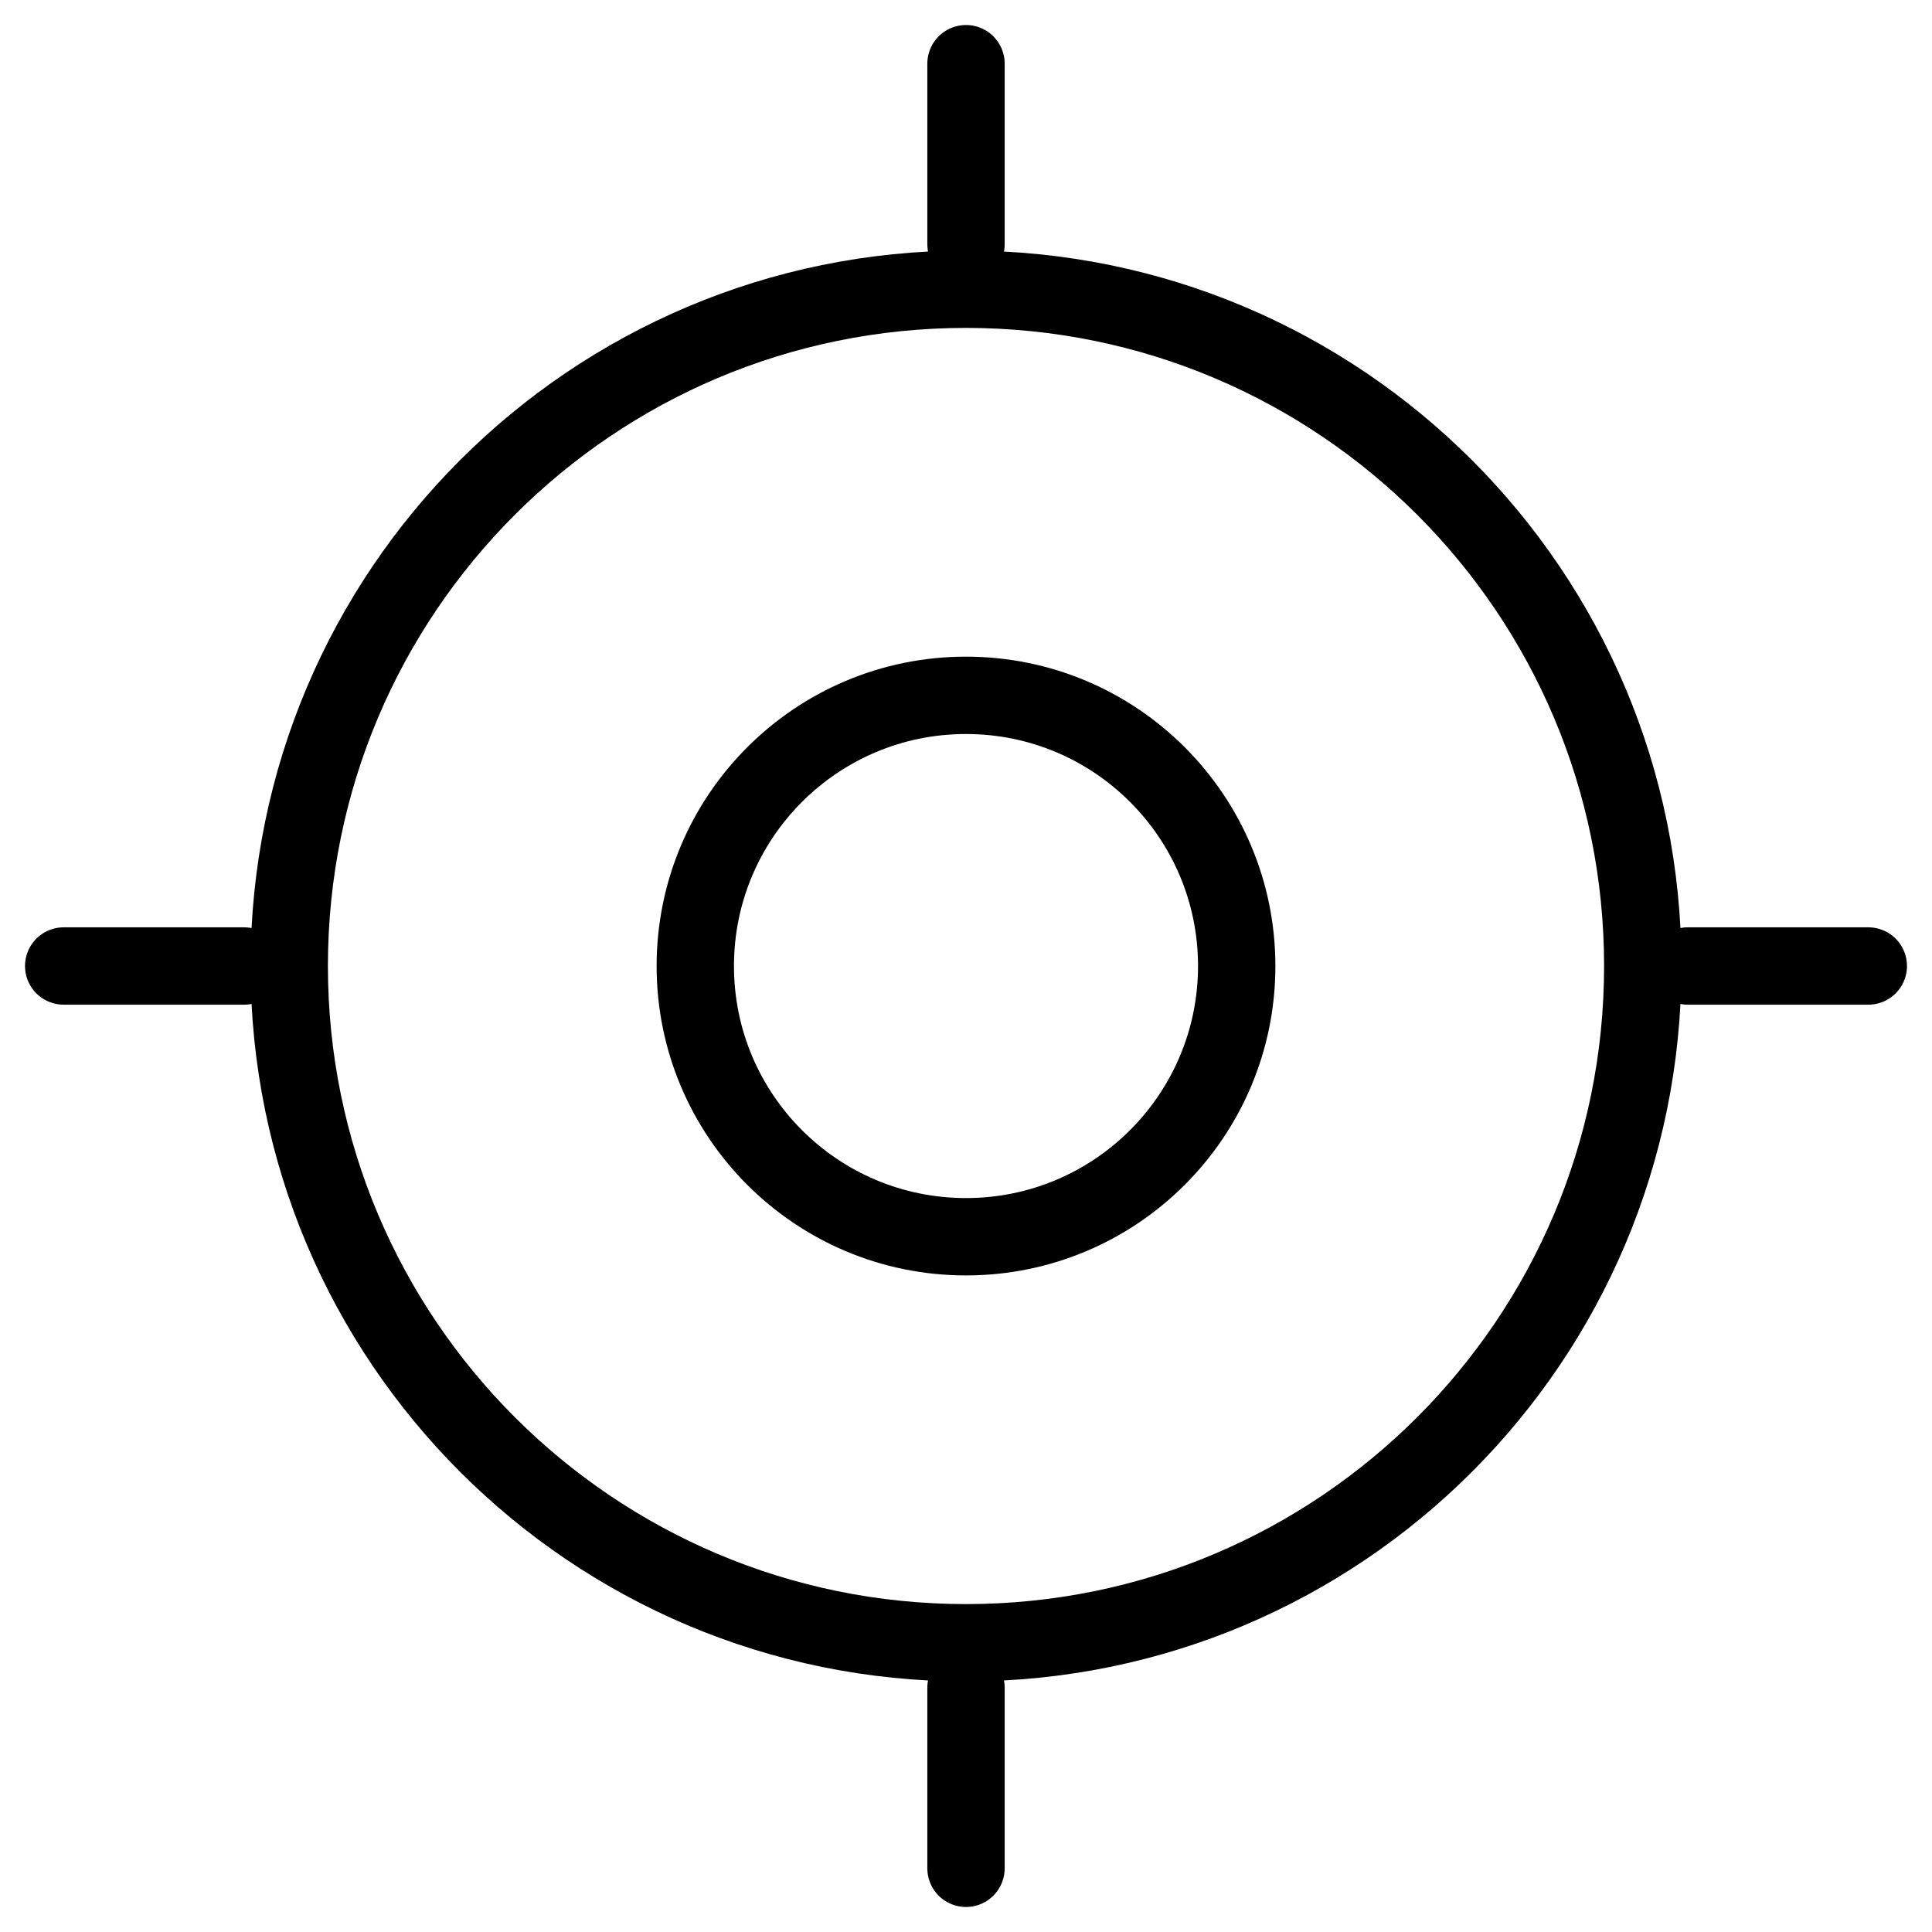 <?xml version="1.0" encoding="UTF-8"?>
<svg id="Capa_1" data-name="Capa 1" xmlns="http://www.w3.org/2000/svg" viewBox="0 0 512 512">
  <path d="M256,435.35c99.05,0,179.35-80.29,179.35-179.35s-80.29-179.35-179.35-179.35S76.65,156.96,76.65,256s80.29,179.35,179.35,179.35Z" style="fill: none; stroke: #000; stroke-linecap: round; stroke-linejoin: round; stroke-width: 20.5px;"/>
  <path d="M256,327.75c39.62,0,71.74-32.12,71.74-71.74s-32.12-71.74-71.74-71.74-71.74,32.12-71.74,71.74,32.12,71.74,71.74,71.74Z" style="fill: none; stroke: #000; stroke-linecap: round; stroke-linejoin: round; stroke-width: 20.5px;"/>
  <path d="M256,64.7V16.88" style="fill: none; stroke: #000; stroke-linecap: round; stroke-linejoin: round; stroke-width: 20.5px;"/>
  <path d="M64.7,256H16.88" style="fill: none; stroke: #000; stroke-linecap: round; stroke-linejoin: round; stroke-width: 20.5px;"/>
  <path d="M256,447.3v47.82" style="fill: none; stroke: #000; stroke-linecap: round; stroke-linejoin: round; stroke-width: 20.5px;"/>
  <path d="M447.3,256h47.82" style="fill: none; stroke: #000; stroke-linecap: round; stroke-linejoin: round; stroke-width: 20.5px;"/>
</svg>